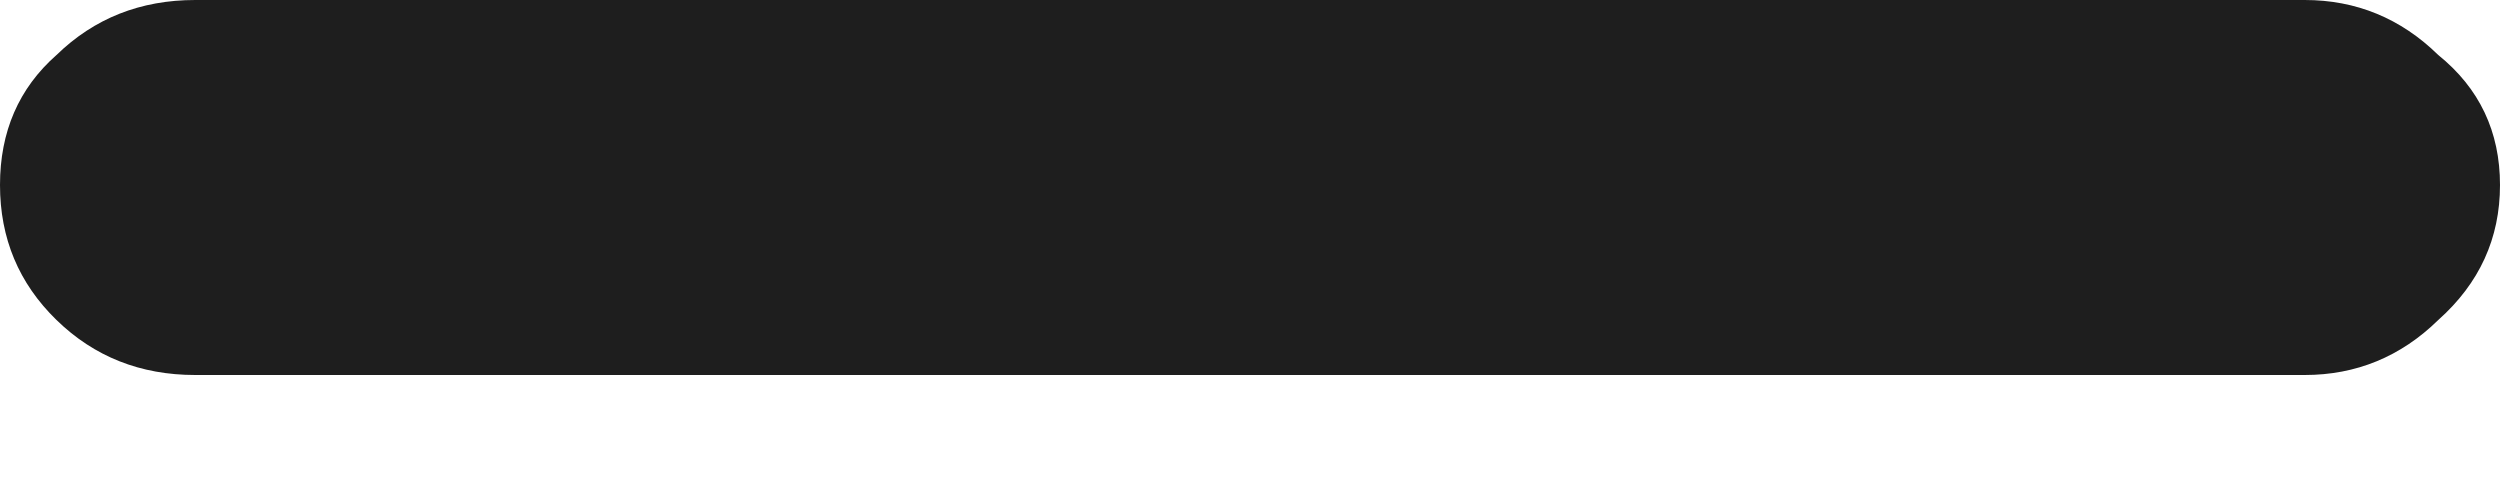 <svg width="10" height="2" viewBox="0 0 10 2" fill="none" xmlns="http://www.w3.org/2000/svg">
<path d="M0.781 1.5C0.562 1.5 0.377 1.427 0.226 1.28C0.075 1.133 0 0.953 0 0.74C0 0.527 0.075 0.353 0.226 0.22C0.377 0.073 0.562 0 0.781 0H9.219C9.424 0 9.603 0.073 9.753 0.22C9.918 0.353 10 0.527 10 0.74C10 0.953 9.918 1.133 9.753 1.28C9.603 1.427 9.424 1.5 9.219 1.5H0.781Z" fill="#1E1E1E"/>
</svg>
